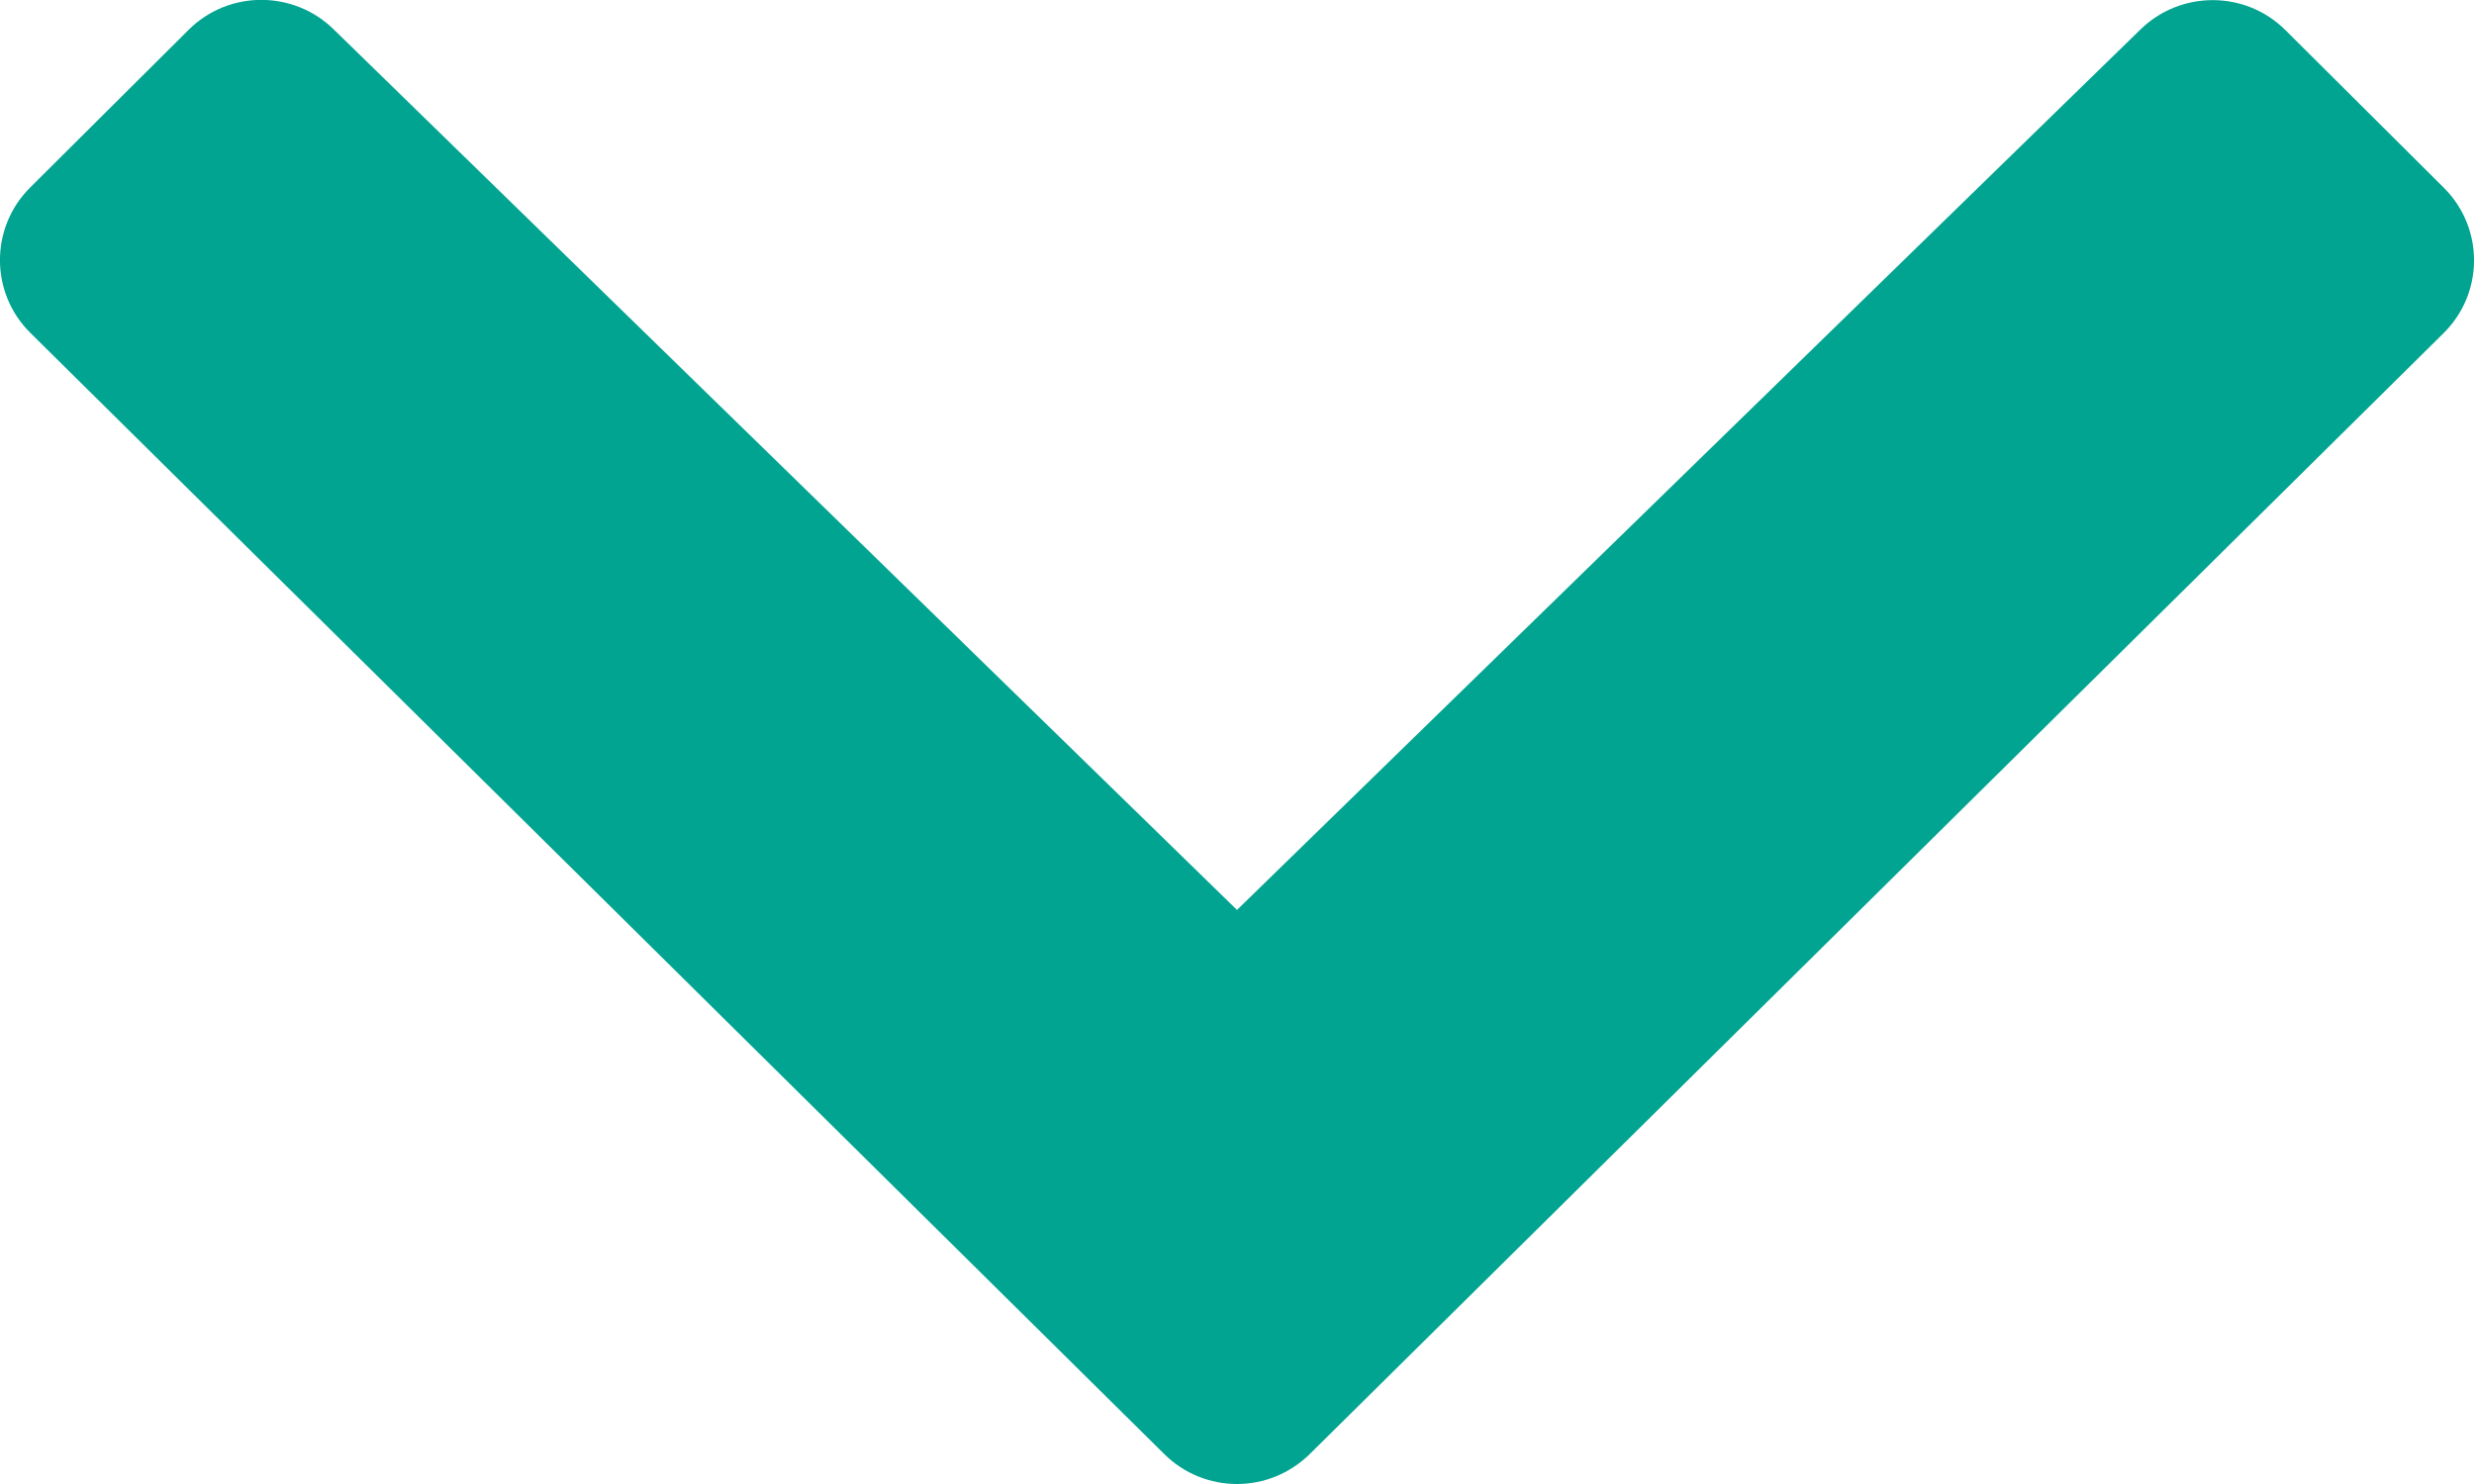 <?xml version="1.0" encoding="UTF-8" standalone="no"?>
<svg
   xmlns:dc="http://purl.org/dc/elements/1.1/"
   xmlns:cc="http://creativecommons.org/ns#"
   xmlns:rdf="http://www.w3.org/1999/02/22-rdf-syntax-ns#"
   xmlns:svg="http://www.w3.org/2000/svg"
   xmlns="http://www.w3.org/2000/svg"
   xmlns:sodipodi="http://sodipodi.sourceforge.net/DTD/sodipodi-0.dtd"
   xmlns:inkscape="http://www.inkscape.org/namespaces/inkscape"
   viewBox="0 0 10 6"
   id="svg2"
   version="1.1"
   inkscape:version="0.91 r13725"
   sodipodi:docname="icon-tab-arrow-up.svg"
   width="10"
   height="6">
  <defs
     id="defs8" />
  <sodipodi:namedview
     pagecolor="#ffffff"
     bordercolor="#666666"
     borderopacity="1"
     objecttolerance="10"
     gridtolerance="10"
     guidetolerance="10"
     inkscape:pageopacity="0"
     inkscape:pageshadow="2"
     inkscape:window-width="1522"
     inkscape:window-height="889"
     id="namedview6"
     showgrid="false"
     fit-margin-top="0"
     fit-margin-left="0"
     fit-margin-right="0"
     fit-margin-bottom="0"
     inkscape:zoom="9.0769231"
     inkscape:cx="11.999376"
     inkscape:cy="6.4641418"
     inkscape:window-x="906"
     inkscape:window-y="783"
     inkscape:window-maximized="0"
     inkscape:current-layer="svg2" />
  <path
     d="M 5,3.679 1.348,0.118 c -0.163,-0.159 -0.425,-0.158 -0.586,0.003 l -0.64,0.637 c -0.163,0.162 -0.163,0.426 8.334e-4,0.588 L 4.705,5.878 c 0.081,0.081 0.188,0.122 0.295,0.122 0.107,0 0.213,-0.041 0.295,-0.122 L 9.877,1.347 C 10.041,1.185 10.041,0.921 9.878,0.759 l -0.64,-0.637 c -0.161,-0.161 -0.423,-0.162 -0.586,-0.003 L 5,3.679 Z"
     id="path4"
     inkscape:connector-curvature="0"
     style="fill:#01a490" />
</svg>
